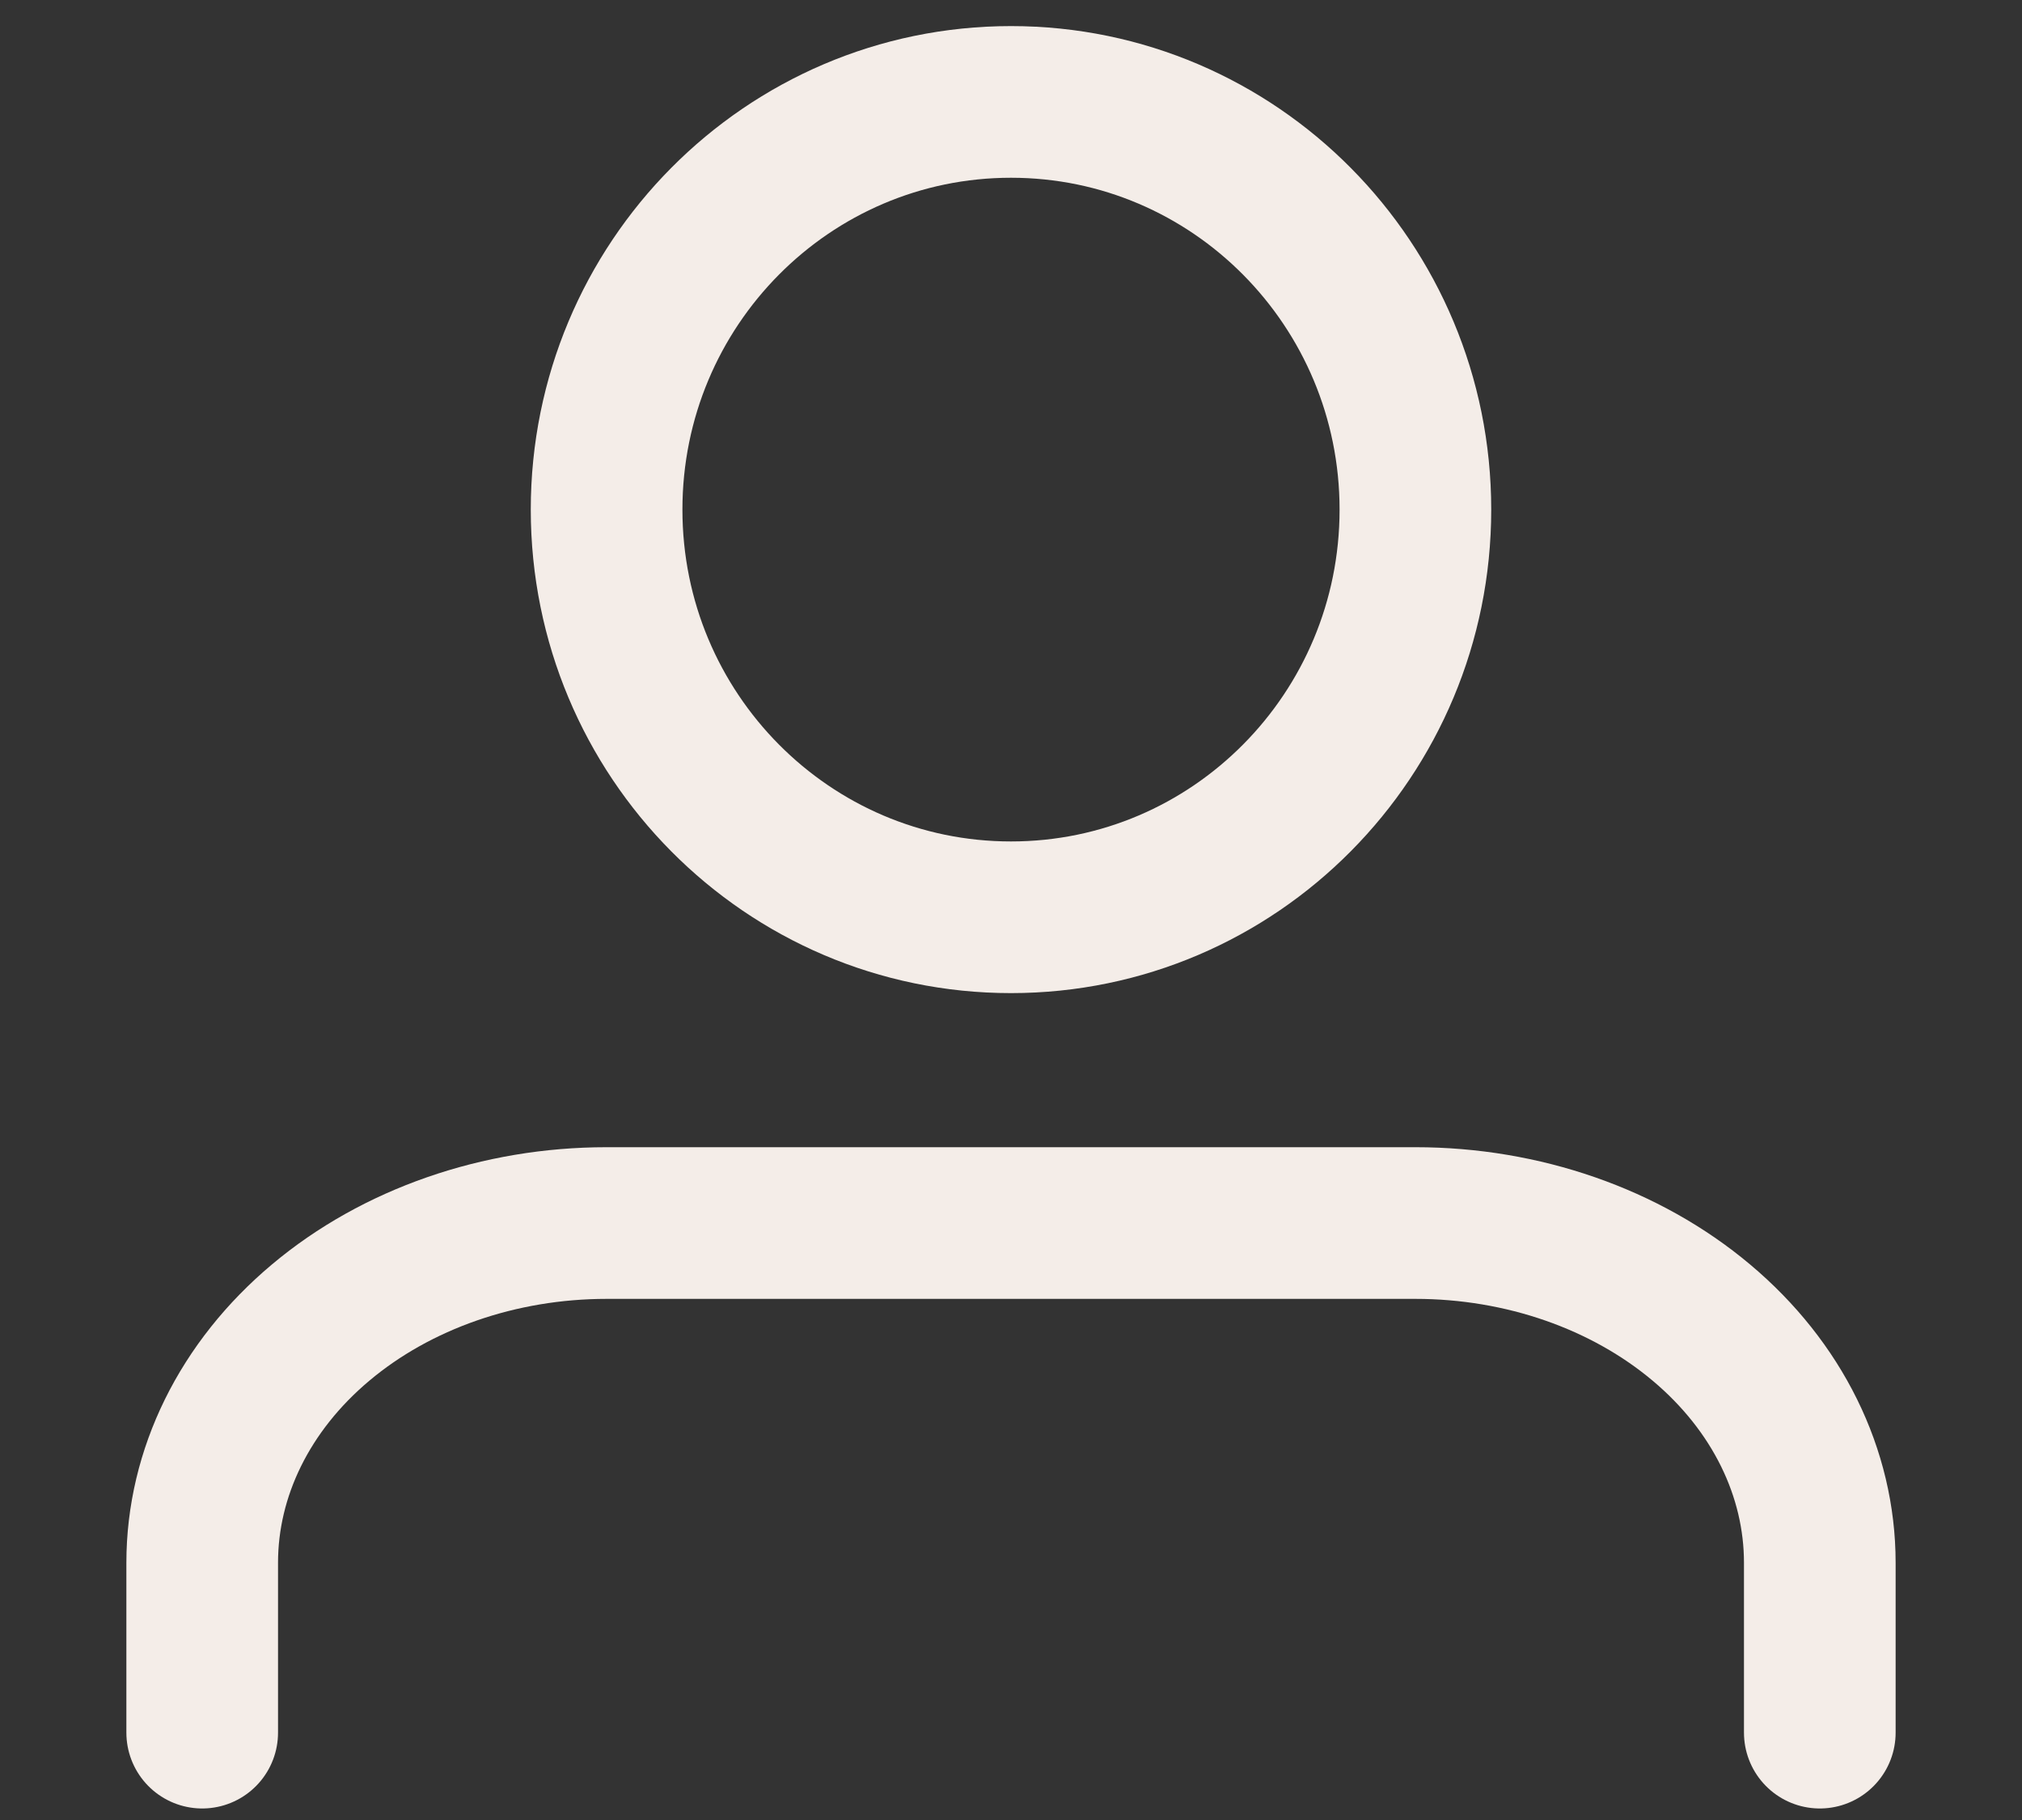 <svg width="20" height="18" viewBox="0 0 20 18" fill="none" xmlns="http://www.w3.org/2000/svg">
<rect x="0" y="0" width="20" height="18" fill="#333333" stroke="none"/>
<path d="M18 17.136V15.456C18 14.565 17.579 13.71 16.828 13.08C16.078 12.45 15.061 12.096 14 12.096H6C4.939 12.096 3.922 12.45 3.172 13.08C2.421 13.71 2 14.565 2 15.456V17.136" stroke="#F4EDE8" stroke-width="1.5" stroke-linecap="round" stroke-linejoin="round"/>
<path d="M10 9.072C12.209 9.072 14 7.267 14 5.04C14 2.813 12.209 1.008 10 1.008C7.791 1.008 6 2.813 6 5.04C6 7.267 7.791 9.072 10 9.072Z" stroke="#F4EDE8" stroke-width="1.5" stroke-linecap="round" stroke-linejoin="round"/>
</svg>
